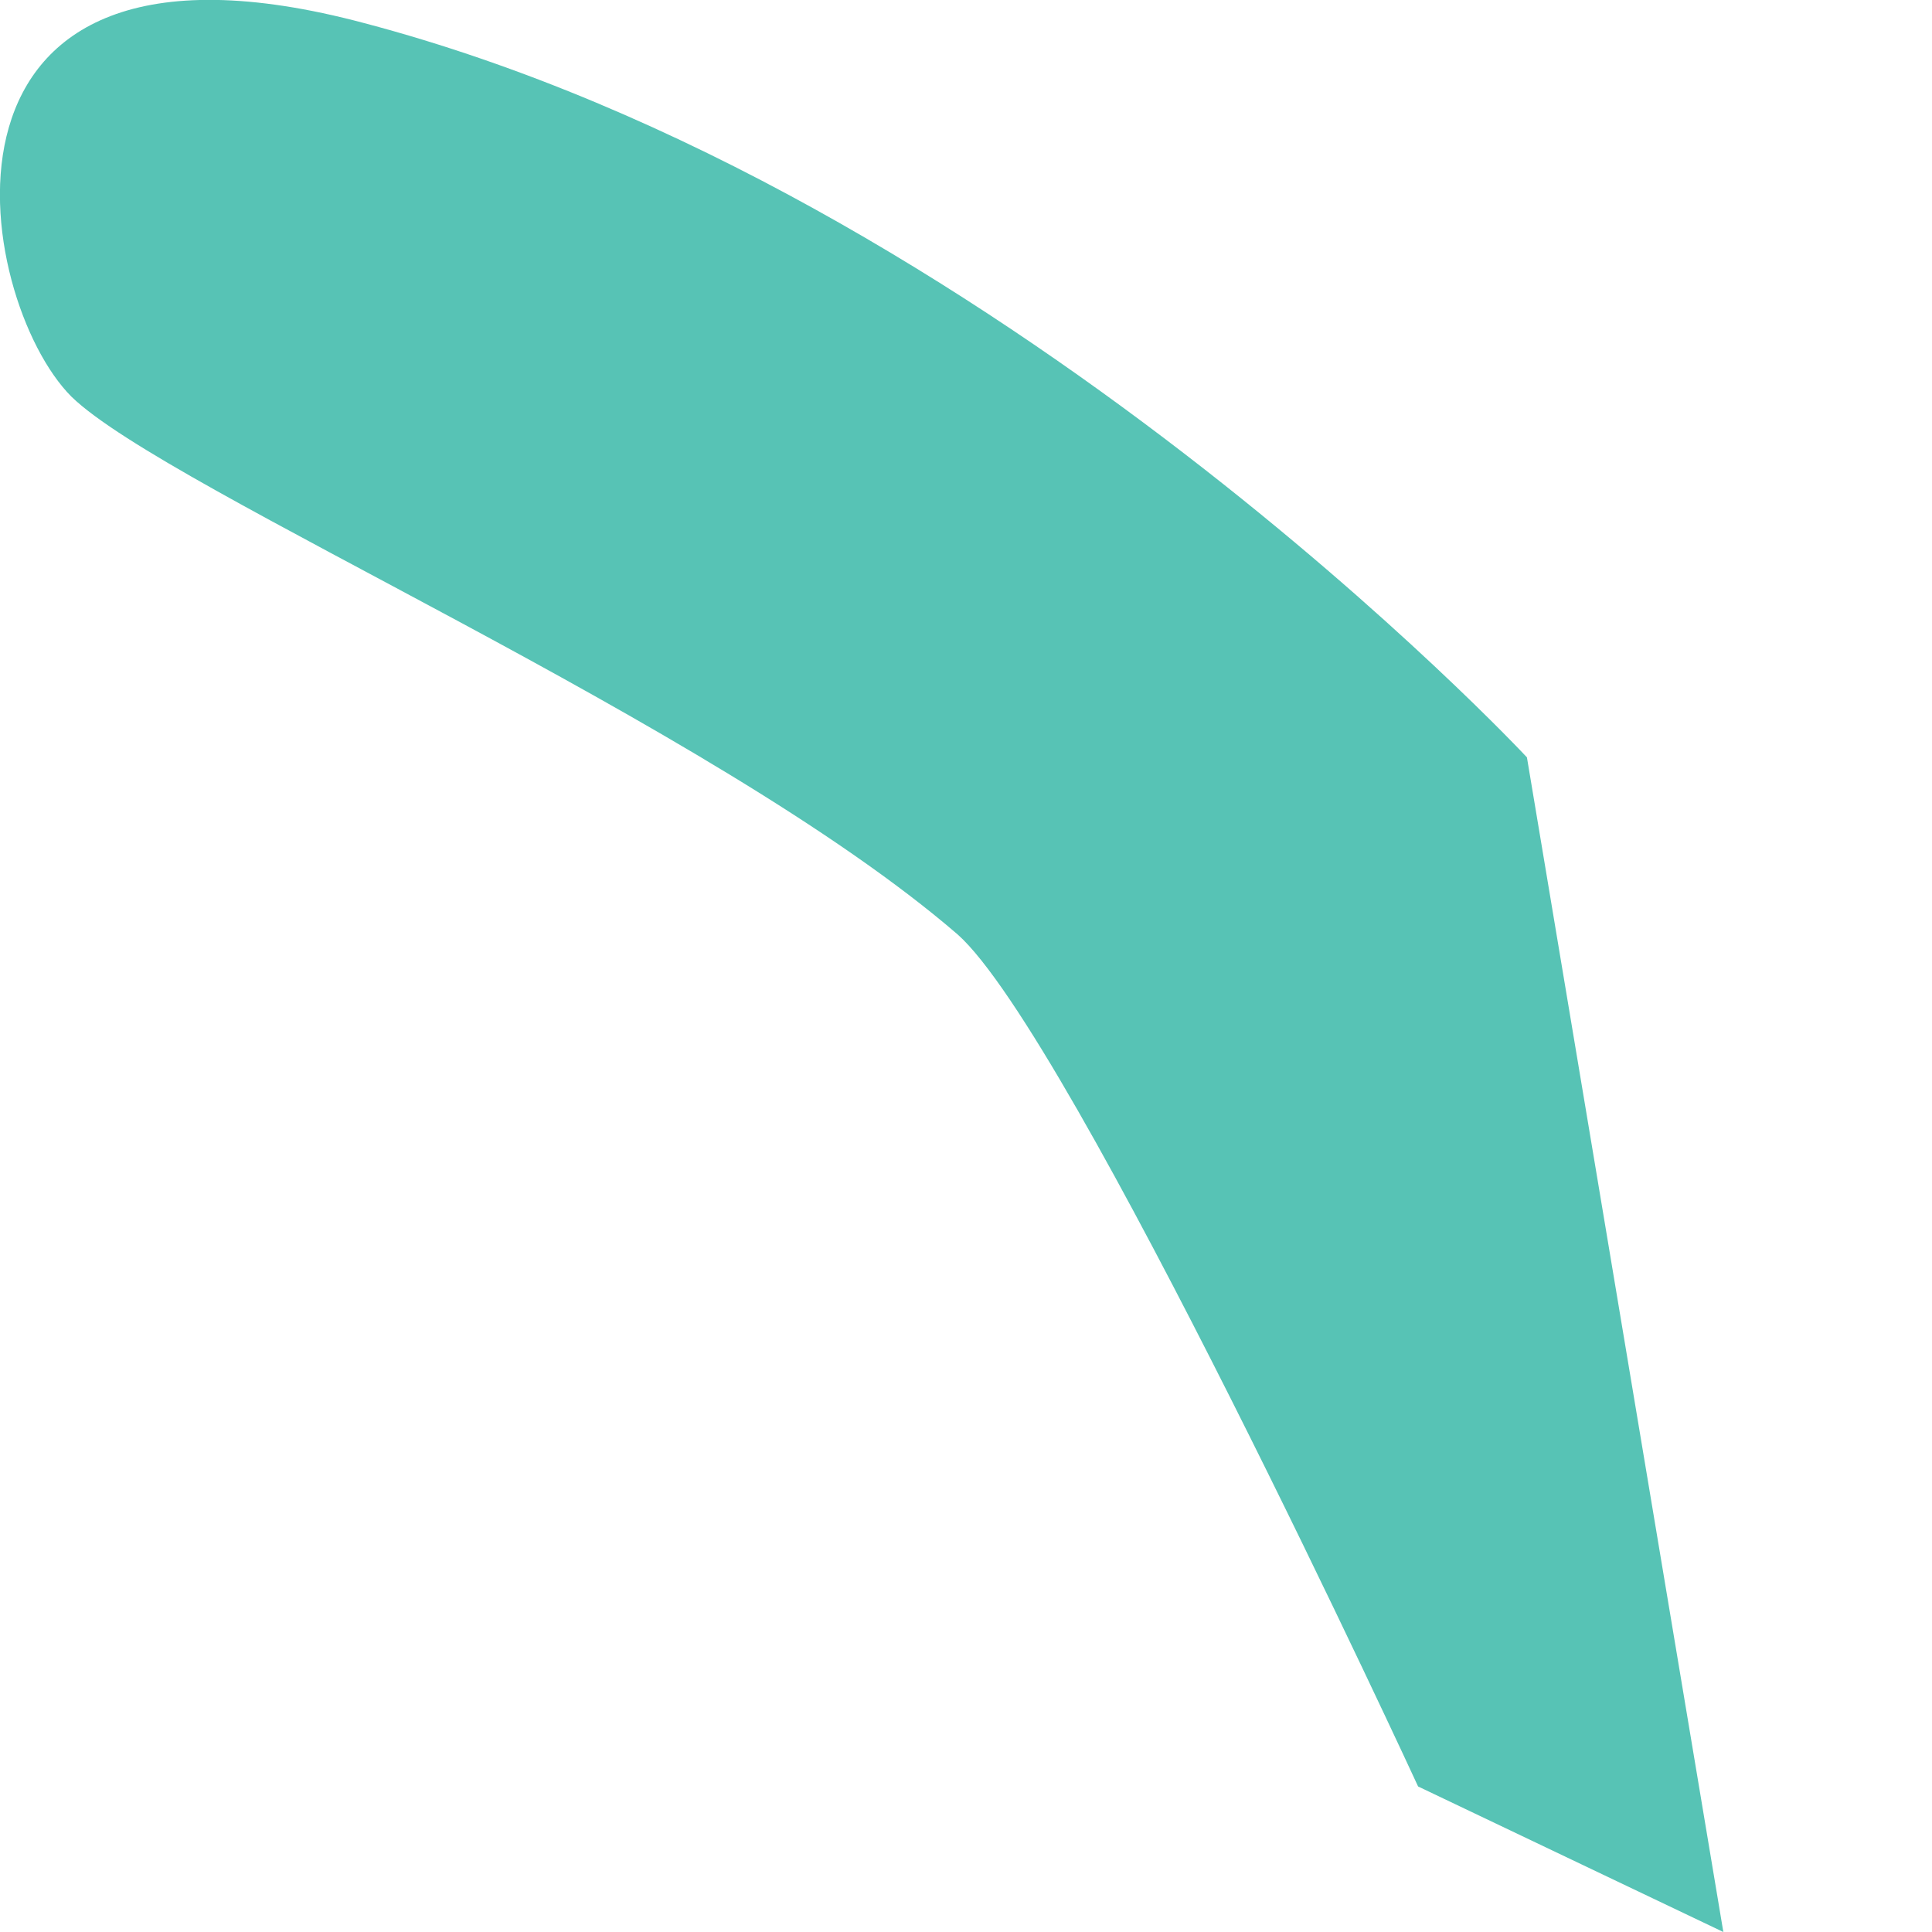 <svg width="3" height="3" viewBox="0 0 3 3" fill="none" xmlns="http://www.w3.org/2000/svg">
<path d="M2.202 2.774C2.202 2.774 1.664 1.608 1.487 1.451C1.107 1.123 0.261 0.762 0.111 0.616C-0.04 0.465 -0.149 -0.155 0.566 0.036C1.551 0.296 2.371 1.176 2.371 1.176L2.676 3L2.202 2.774Z" fill="#57C3B5"/>
</svg>
